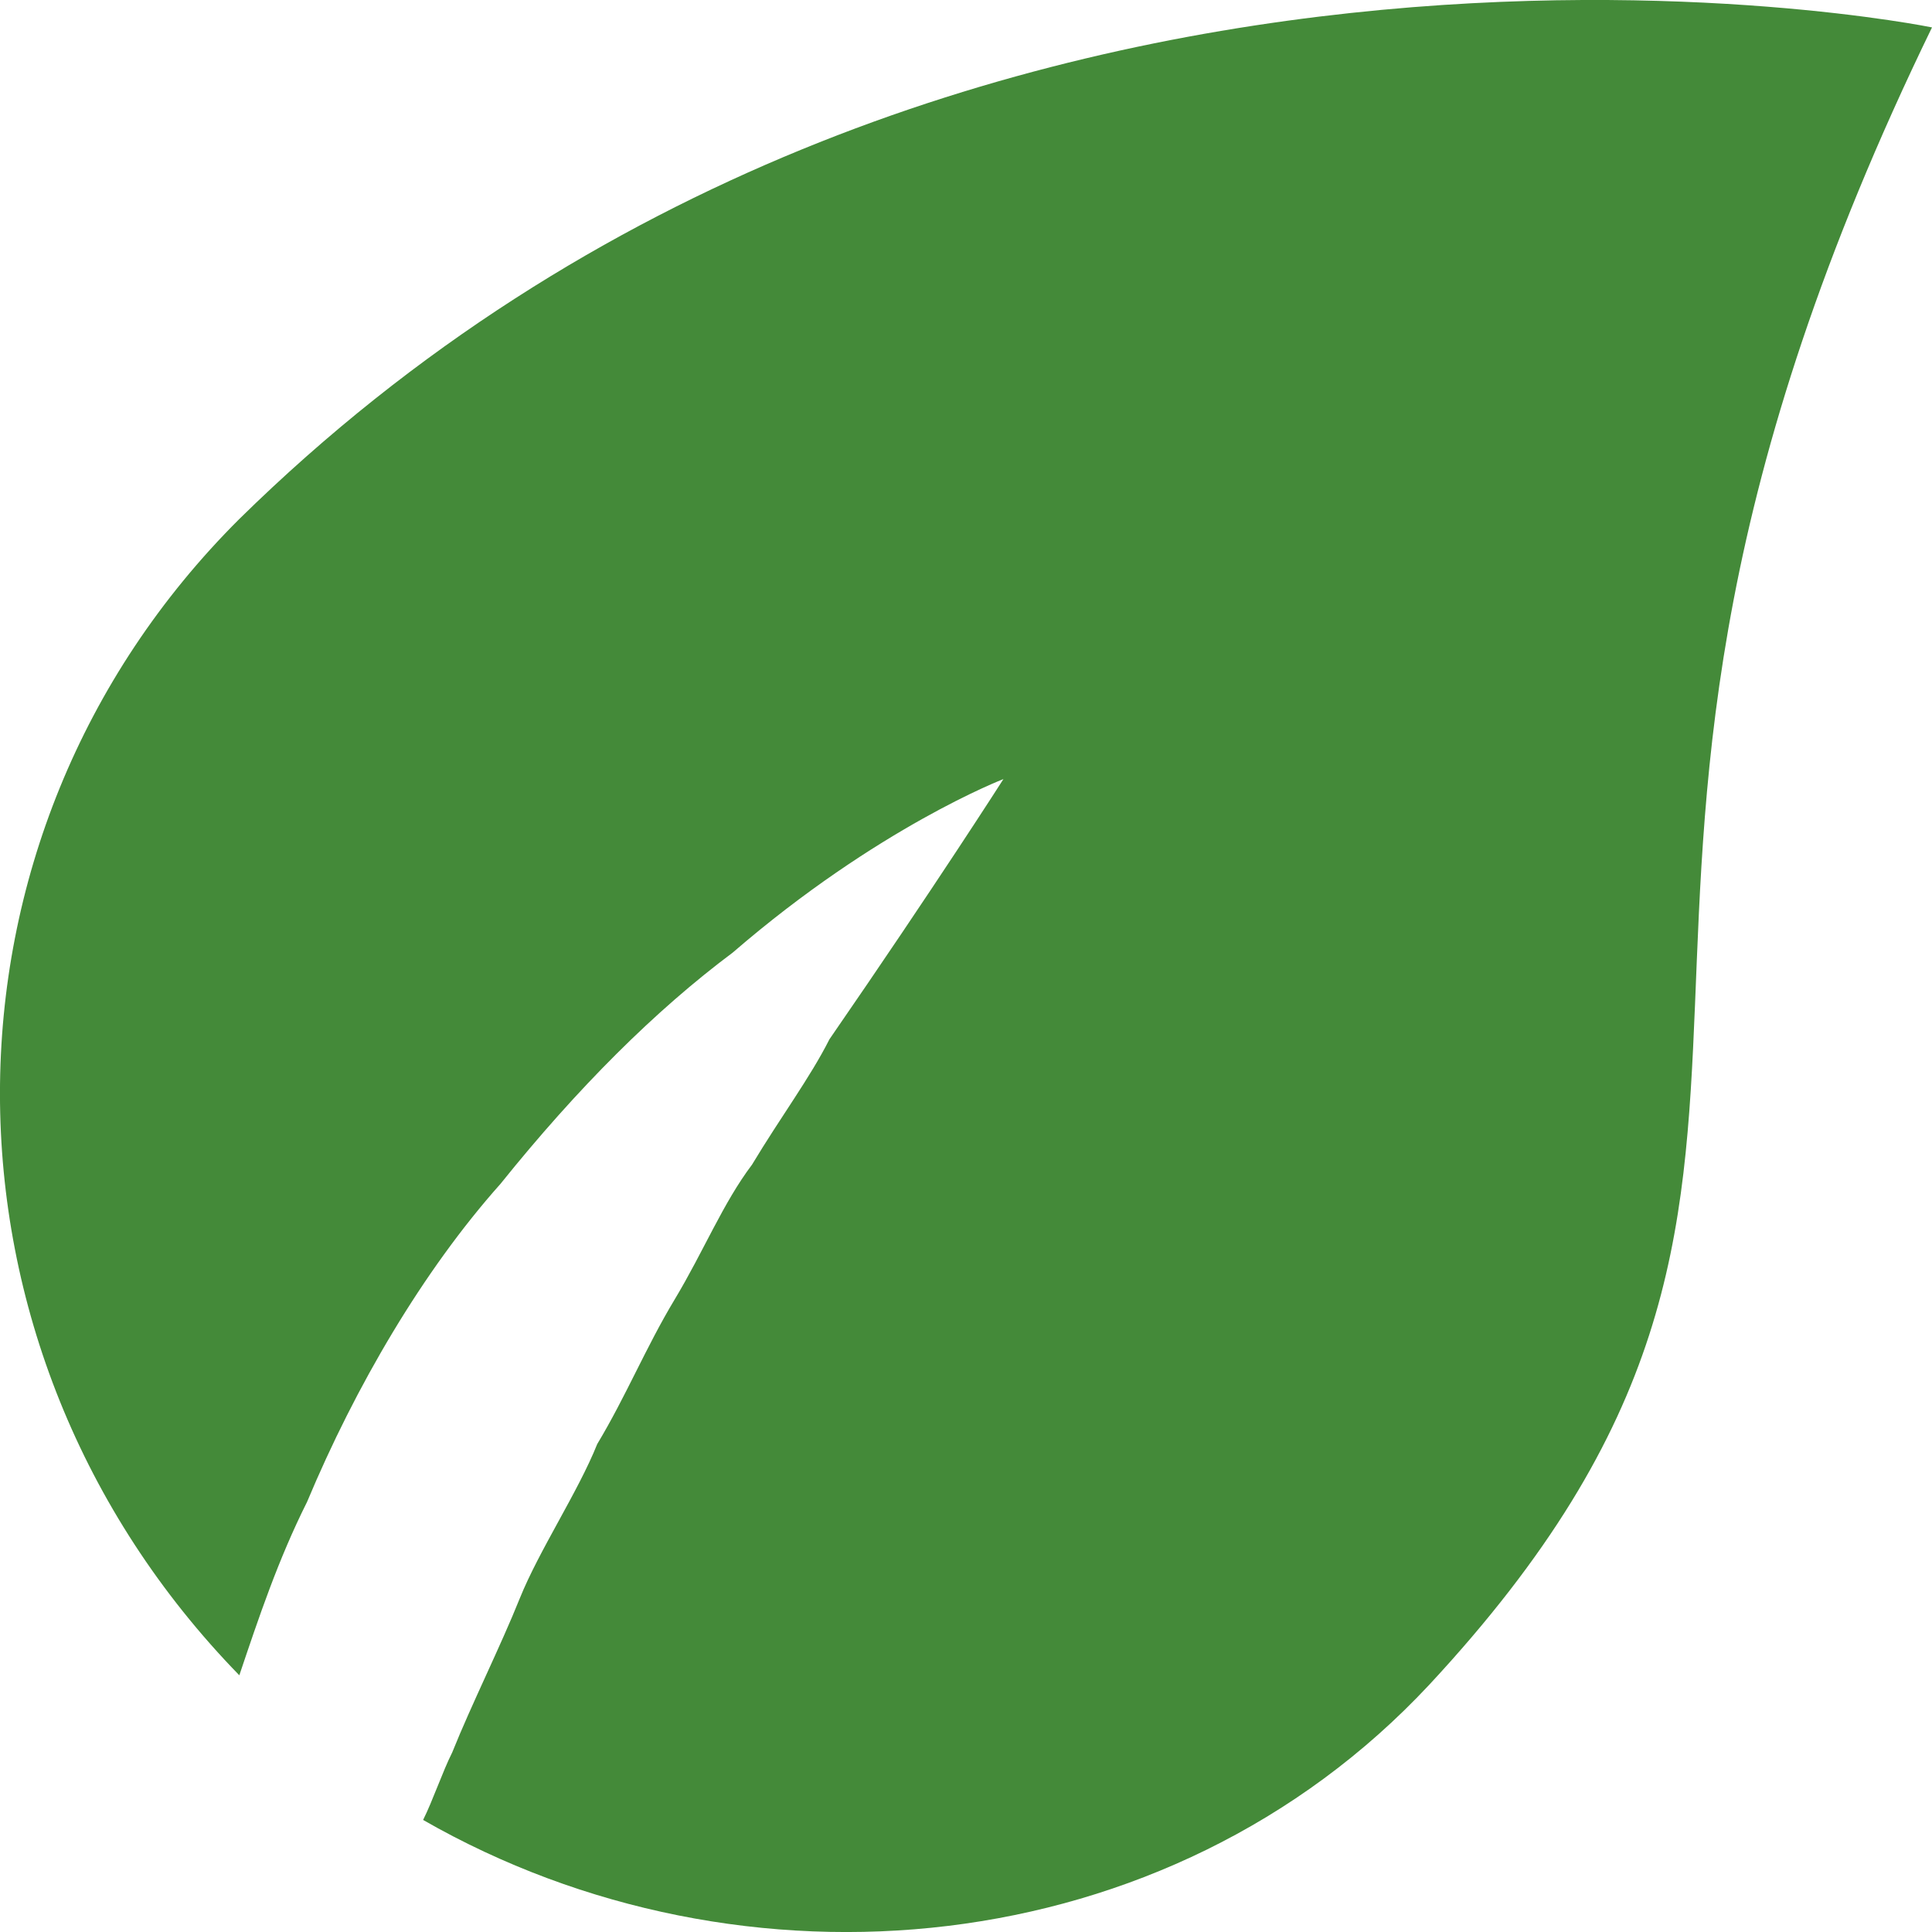<svg width="16" height="16" viewBox="0 0 16 16" fill="none" xmlns="http://www.w3.org/2000/svg">
<path d="M4.145 9.804C4.786 9.006 5.427 8.368 6.068 7.889C7.269 6.851 8.31 6.452 8.31 6.452C8.31 6.452 7.75 7.33 6.869 8.607C6.708 8.926 6.468 9.246 6.228 9.645C5.987 9.964 5.827 10.363 5.587 10.762C5.347 11.161 5.186 11.56 4.946 11.959C4.786 12.358 4.466 12.837 4.305 13.236C4.145 13.635 3.905 14.114 3.745 14.513C3.665 14.672 3.584 14.912 3.504 15.072C6.148 16.588 9.672 16.269 11.835 13.954C15.84 9.645 12.315 7.809 16 0.227C16 0.227 7.83 -1.448 1.982 4.298C-0.661 6.931 -0.661 11.161 1.982 13.874C2.143 13.396 2.303 12.917 2.543 12.438C2.944 11.48 3.504 10.523 4.145 9.804Z" fill="#448A39"/>
</svg>
